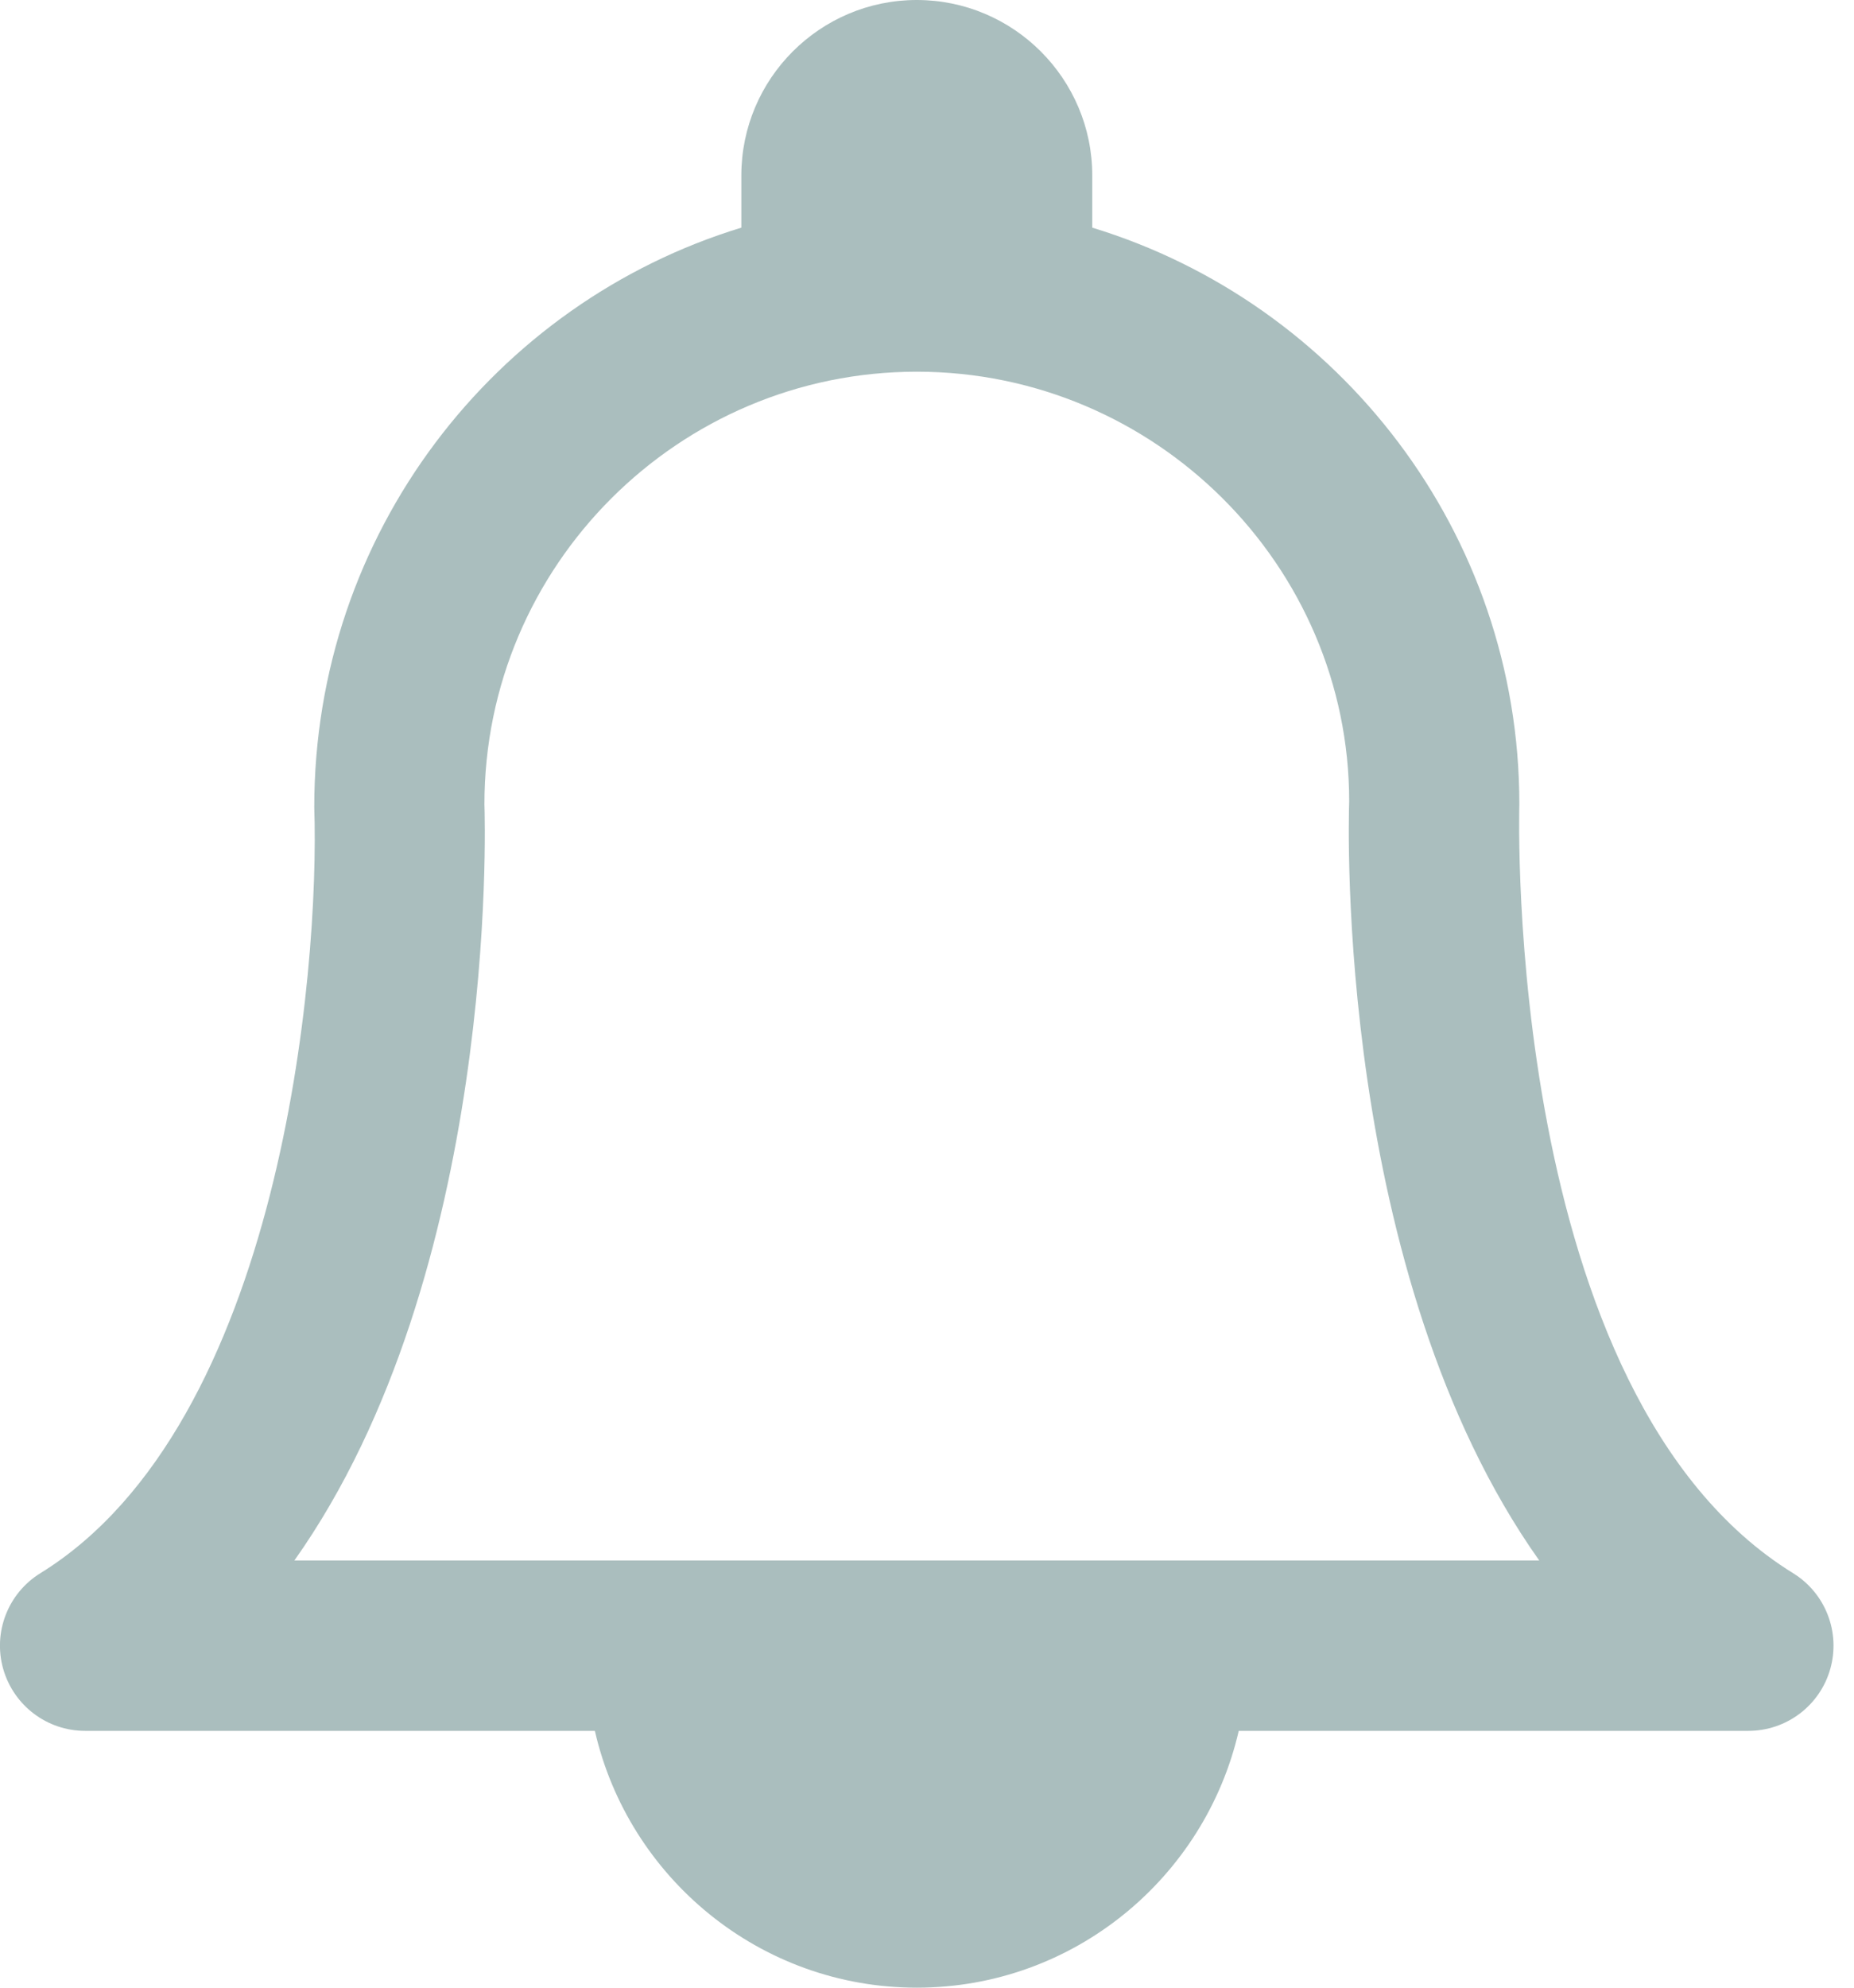 <?xml version="1.0" encoding="UTF-8"?>
<svg width="14px" height="15px" viewBox="0 0 14 15" version="1.1" xmlns="http://www.w3.org/2000/svg" xmlns:xlink="http://www.w3.org/1999/xlink">
    <!-- Generator: Sketch 40.3 (33839) - http://www.bohemiancoding.com/sketch -->
    <title>noti</title>
    <desc>Created with Sketch.</desc>
    <defs></defs>
    <g id="Welcome" stroke="none" stroke-width="1" fill="none" fill-rule="evenodd">
        <g id="Desktop-HD" transform="translate(-1200, -11)" fill="#AABEBE">
            <g id="Toolbar">
                <path d="M1213.54,22.872 C1211.354,21.522 1211.471,17.135 1211.473,17.069 C1211.473,15.022 1210.112,13.286 1208.248,12.718 L1208.248,12.325 C1208.248,11.594 1207.653,11 1206.923,11 C1206.192,11 1205.598,11.594 1205.598,12.325 L1205.598,12.718 C1203.733,13.287 1202.373,15.026 1202.373,17.092 C1202.415,18.318 1202.126,21.748 1200.305,22.872 C1200.06,23.023 1199.946,23.318 1200.024,23.594 C1200.103,23.871 1200.355,24.062 1200.643,24.062 L1204.492,24.062 C1204.746,25.17 1205.738,26 1206.923,26 C1208.107,26 1209.099,25.17 1209.354,24.062 L1213.202,24.062 C1213.49,24.062 1213.743,23.871 1213.821,23.594 C1213.899,23.318 1213.785,23.023 1213.54,22.872 M1206.346,22.776 L1202.223,22.776 C1203.758,20.609 1203.664,17.224 1203.658,17.069 C1203.658,15.269 1205.123,13.805 1206.923,13.805 C1208.723,13.805 1210.188,15.269 1210.188,17.047 C1210.182,17.221 1210.088,20.609 1211.623,22.776 L1206.346,22.776" id="noti"></path>
            </g>
        </g>
    </g>
</svg>